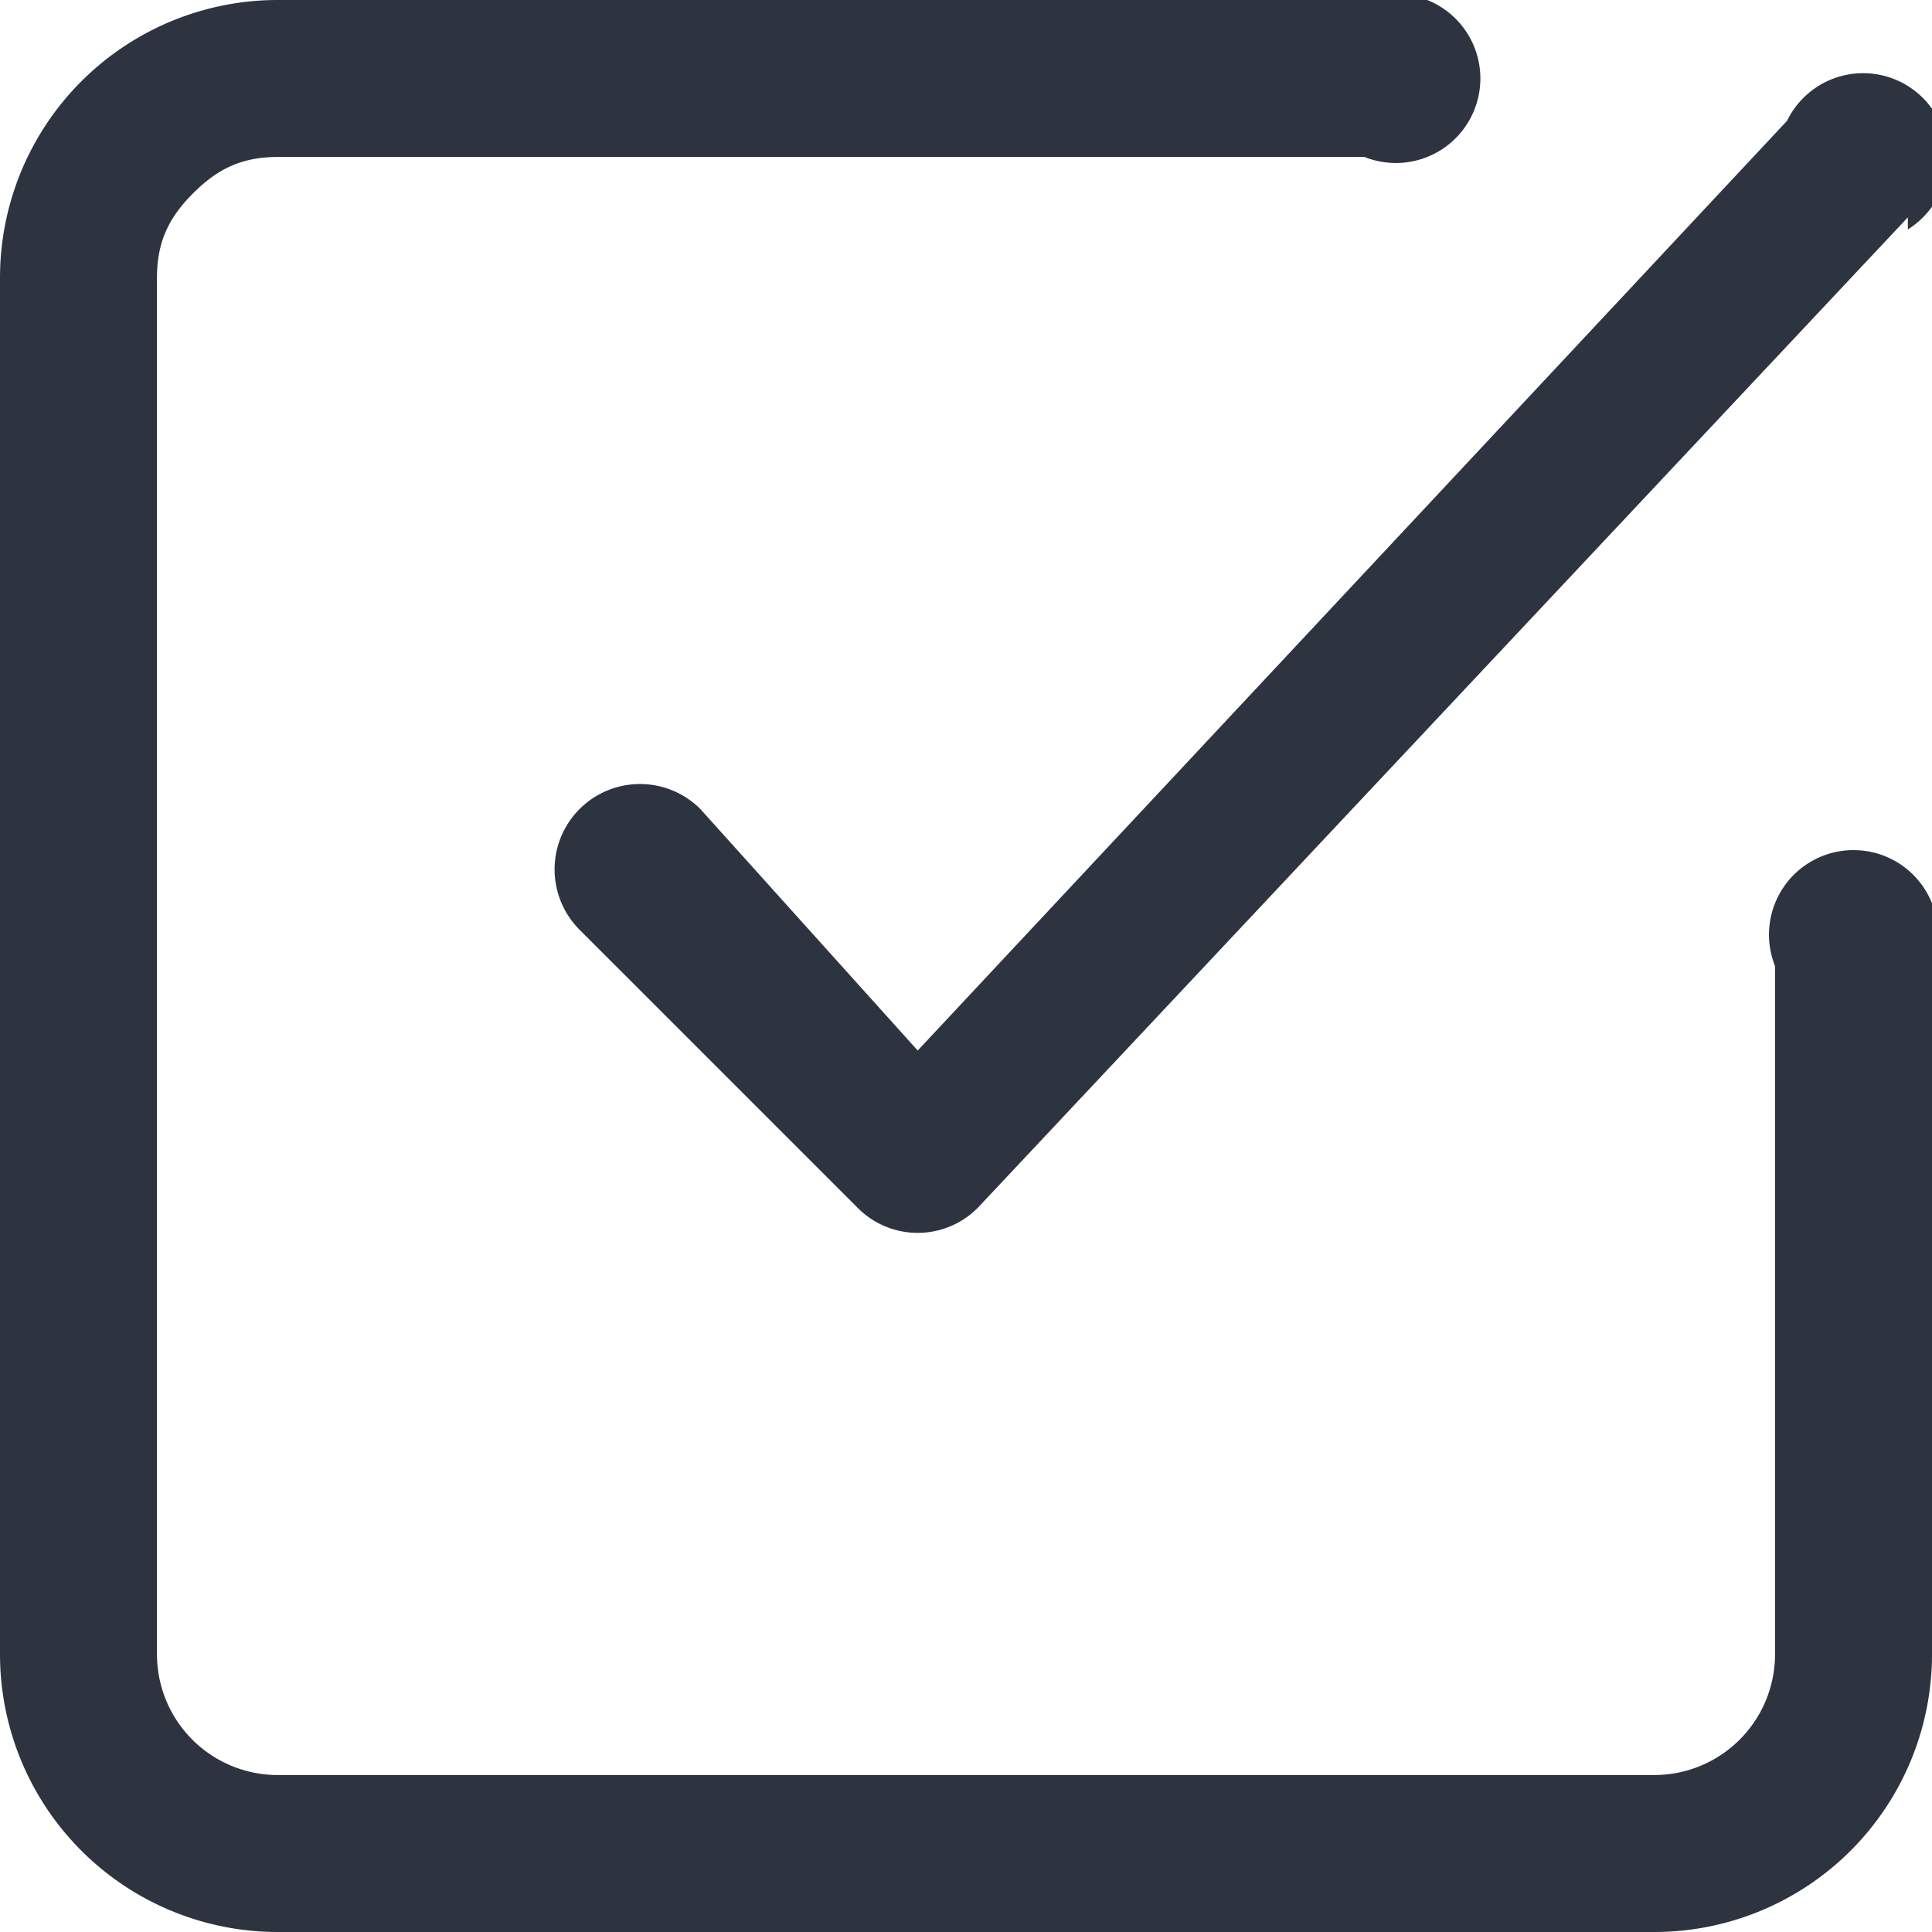 <svg width="16" height="16" fill="none" xmlns="http://www.w3.org/2000/svg"><path fill-rule="evenodd" clip-rule="evenodd" d="M1.6 1.6c.2-.2.4-.3.7-.3h9a.7.7 0 1 0 0-1.3h-9A2.3 2.3 0 0 0 0 2.3v11.4A2.3 2.3 0 0 0 2.3 16h11.4a2.3 2.3 0 0 0 2.3-2.3V8a.7.7 0 1 0-1.3 0v5.7a1 1 0 0 1-1 1H2.3a1 1 0 0 1-1-1V2.3c0-.3.1-.5.3-.7Zm14.2.3a.7.7 0 1 0-1-.9L7.6 8.7l-1.8-2a.7.7 0 0 0-1 1L7.1 10a.7.7 0 0 0 1 0l7.7-8.2Z" fill="#2D3440"/></svg>